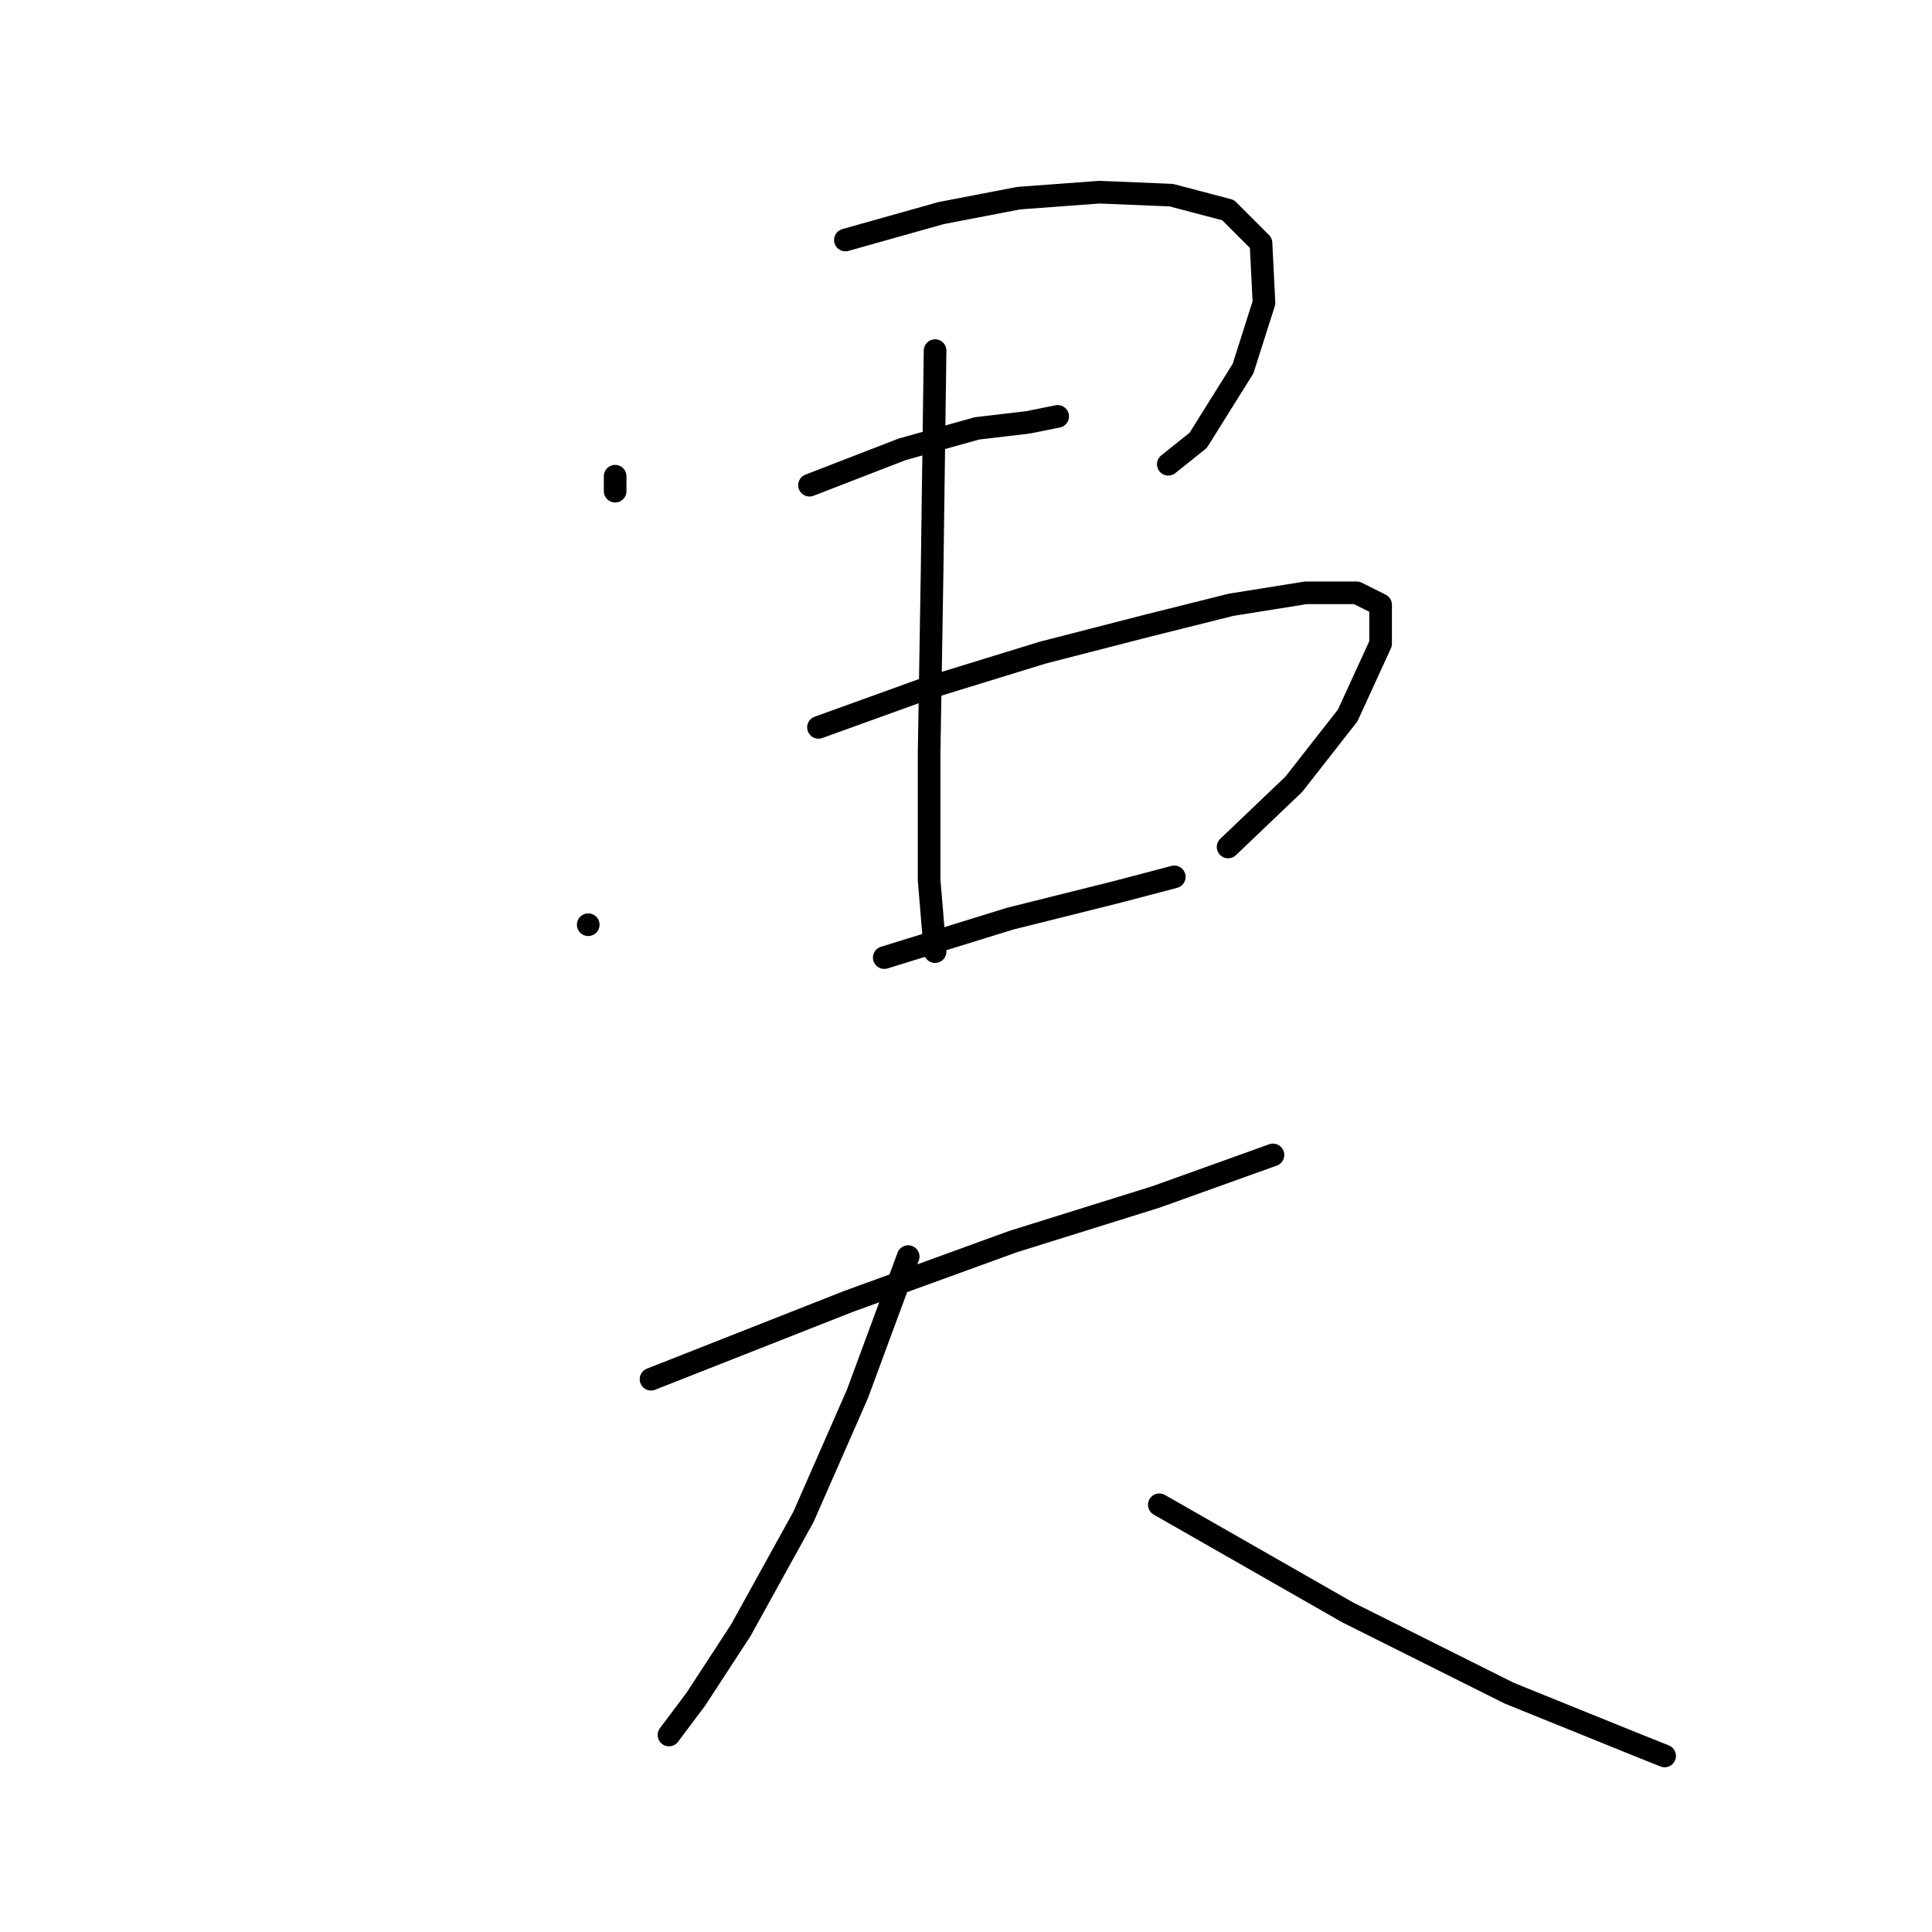 <?xml version="1.0" standalone="no"?>
    <svg width="256" height="256" xmlns="http://www.w3.org/2000/svg" version="1.1">
    <polyline stroke="black" stroke-width="3" stroke-linecap="round" fill="transparent" stroke-linejoin="round" points="81.511 63.101 81.511 65.082 81.511 65.082 " />
        <polyline stroke="black" stroke-width="3" stroke-linecap="round" fill="transparent" stroke-linejoin="round" points="112.017 31.802 124.696 28.236 134.997 26.255 145.694 25.463 155.202 25.859 162.73 27.84 167.088 32.198 167.484 40.122 164.711 48.838 158.768 58.347 154.806 61.516 154.806 61.516 " />
        <polyline stroke="black" stroke-width="3" stroke-linecap="round" fill="transparent" stroke-linejoin="round" points="107.263 64.29 119.545 59.535 129.45 56.762 136.185 55.97 140.147 55.177 140.147 55.177 " />
        <polyline stroke="black" stroke-width="3" stroke-linecap="round" fill="transparent" stroke-linejoin="round" points="77.945 122.53 77.945 122.53 " />
        <polyline stroke="black" stroke-width="3" stroke-linecap="round" fill="transparent" stroke-linejoin="round" points="108.452 96.381 122.715 91.231 138.166 86.476 152.033 82.911 163.126 80.137 173.031 78.552 179.766 78.552 182.936 80.137 182.936 85.288 178.578 94.796 171.446 103.909 162.73 112.229 162.73 112.229 " />
        <polyline stroke="black" stroke-width="3" stroke-linecap="round" fill="transparent" stroke-linejoin="round" points="117.168 126.888 133.808 121.737 148.071 118.172 155.598 116.191 155.598 116.191 " />
        <polyline stroke="black" stroke-width="3" stroke-linecap="round" fill="transparent" stroke-linejoin="round" points="123.903 46.461 123.507 75.779 123.111 99.947 123.111 116.587 123.903 126.095 123.903 126.095 " />
        <polyline stroke="black" stroke-width="3" stroke-linecap="round" fill="transparent" stroke-linejoin="round" points="86.265 182.751 112.414 172.45 134.204 164.526 153.221 158.583 168.673 153.036 168.673 153.036 " />
        <polyline stroke="black" stroke-width="3" stroke-linecap="round" fill="transparent" stroke-linejoin="round" points="120.337 166.507 113.602 184.732 106.471 200.975 98.151 216.031 92.208 225.143 88.642 229.897 88.642 229.897 " />
        <polyline stroke="black" stroke-width="3" stroke-linecap="round" fill="transparent" stroke-linejoin="round" points="153.617 199.391 178.578 213.654 199.972 224.351 216.612 231.086 220.574 232.671 220.574 232.671 " />
        </svg>